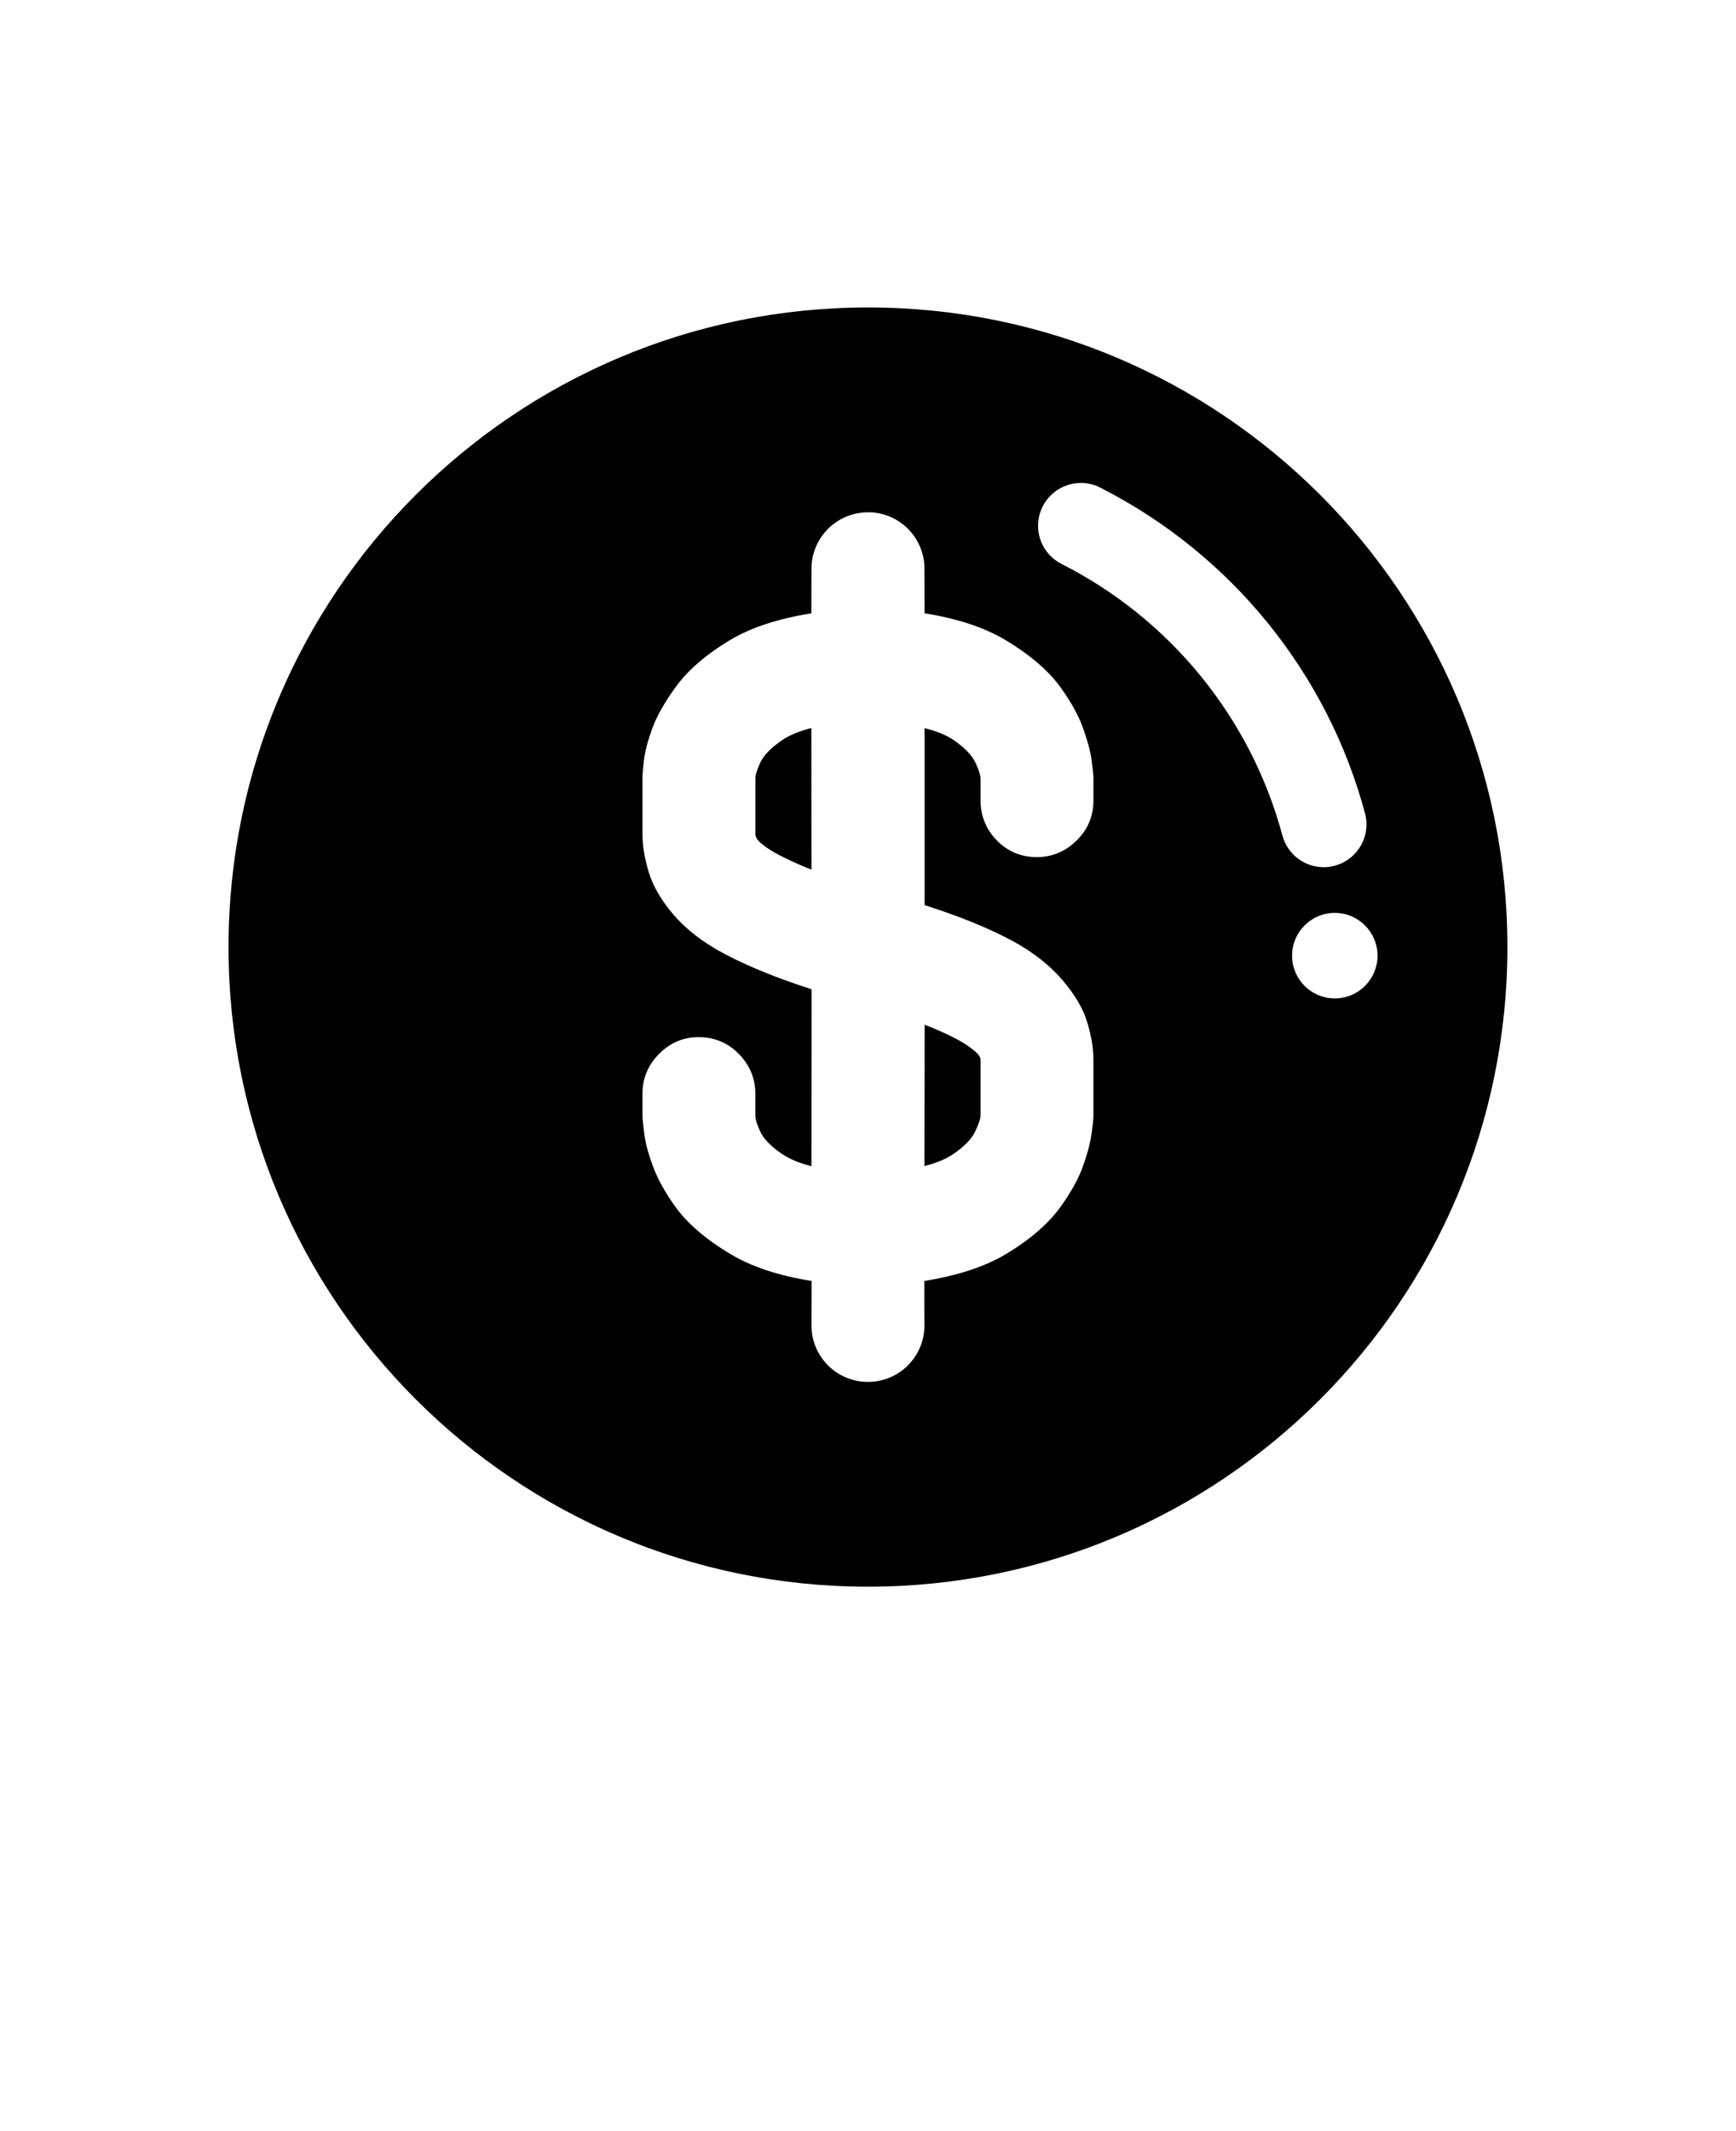 <svg xmlns="http://www.w3.org/2000/svg" version="1.1" viewBox="-5.0 -10.0 110.0 135.0">
 <path d="m63.488 20.594c0.496 0 0.961 0.129 1.359 0.363l0.008 0.004c8.117 4.164 14.262 11.629 16.656 20.629 0.047 0.203 0.074 0.414 0.074 0.633 0 1.496-1.215 2.711-2.711 2.711-1.234 0-2.281-0.832-2.602-1.965h-0.004c-2.012-7.555-7.195-13.812-14.039-17.262-0.863-0.453-1.453-1.359-1.453-2.402 0-1.496 1.211-2.707 2.703-2.707h0.008zm-17.078 15.523c-0.77 0.199-1.383 0.453-1.84 0.762-0.715 0.484-1.172 0.957-1.391 1.422-0.207 0.445-0.316 0.781-0.316 1.012v3.531c0 0.191 0.145 0.406 0.434 0.637 0.309 0.25 0.66 0.469 1.043 0.668 0.621 0.32 1.312 0.641 2.078 0.941zm33.168 11.711c1.496 0 2.707 1.215 2.707 2.711 0 1.496-1.211 2.707-2.707 2.707s-2.707-1.211-2.707-2.707c0-1.496 1.211-2.711 2.707-2.711zm-25.988 7.082-0.012 8.957c0.77-0.195 1.371-0.453 1.82-0.758 0.711-0.488 1.172-0.957 1.387-1.418 0.23-0.484 0.348-0.84 0.348-1.074v-3.473c0-0.191-0.156-0.398-0.461-0.637-0.312-0.246-0.648-0.473-1.016-0.664-0.613-0.328-1.301-0.637-2.066-0.93zm-3.59-32.461c1.977 0 3.578 1.602 3.578 3.582l0.008 2.82c2.098 0.336 3.801 0.902 5.113 1.688 1.617 0.969 2.781 1.988 3.531 3.043 0.621 0.875 1.098 1.707 1.387 2.516 0.293 0.812 0.477 1.496 0.551 2.055 0.078 0.582 0.117 0.957 0.117 1.133v1.418c0 0.984-0.348 1.824-1.043 2.516-0.715 0.715-1.562 1.074-2.547 1.074-0.984 0-1.828-0.344-2.519-1.043-0.699-0.711-1.043-1.562-1.043-2.547v-1.332c0-0.234-0.102-0.582-0.316-1.043-0.227-0.484-0.691-0.969-1.391-1.449-0.453-0.309-1.066-0.559-1.832-0.754h-0.008v11.211c1.969 0.629 3.812 1.336 5.488 2.223 1.426 0.758 2.484 1.637 3.242 2.519 0.766 0.895 1.297 1.766 1.562 2.637 0.273 0.887 0.406 1.695 0.406 2.43v3.562c0 0.172-0.039 0.539-0.117 1.098-0.078 0.578-0.258 1.273-0.551 2.086-0.289 0.809-0.766 1.641-1.387 2.519-0.746 1.051-1.898 2.078-3.504 3.039-1.328 0.793-3.047 1.355-5.156 1.695l0.008 2.816c0 1.977-1.602 3.578-3.578 3.578-1.98 0-3.582-1.602-3.582-3.578l0.008-2.816c-2.102-0.336-3.809-0.906-5.125-1.695-1.621-0.969-2.785-1.988-3.531-3.039-0.625-0.879-1.094-1.715-1.391-2.519-0.301-0.816-0.484-1.496-0.551-2.055-0.07-0.582-0.117-0.957-0.117-1.129v-1.422c0-0.984 0.352-1.816 1.043-2.516 0.699-0.711 1.535-1.07 2.519-1.07 0.984 0 1.824 0.344 2.519 1.039 0.711 0.715 1.07 1.562 1.07 2.547v1.391c0 0.23 0.109 0.566 0.316 1.016 0.219 0.461 0.676 0.934 1.391 1.418 0.461 0.309 1.074 0.566 1.848 0.766l0.008-11.211c-1.965-0.633-3.816-1.348-5.504-2.234-1.441-0.762-2.516-1.633-3.269-2.519-0.754-0.887-1.266-1.766-1.535-2.633-0.273-0.887-0.406-1.699-0.406-2.434v-3.559c0-0.176 0.023-0.543 0.09-1.102 0.066-0.582 0.25-1.277 0.547-2.086 0.301-0.812 0.797-1.641 1.422-2.516 0.746-1.055 1.898-2.082 3.5-3.043 1.328-0.793 3.043-1.352 5.141-1.688l0.008-2.82c0-1.977 1.602-3.578 3.578-3.578h0.004zm0-12.973c-22.379 0-40.52 18.141-40.52 40.52 0 22.375 18.141 40.516 40.52 40.516 22.375 0 40.516-18.141 40.516-40.516 0-22.379-18.141-40.52-40.516-40.52z"/>
</svg>